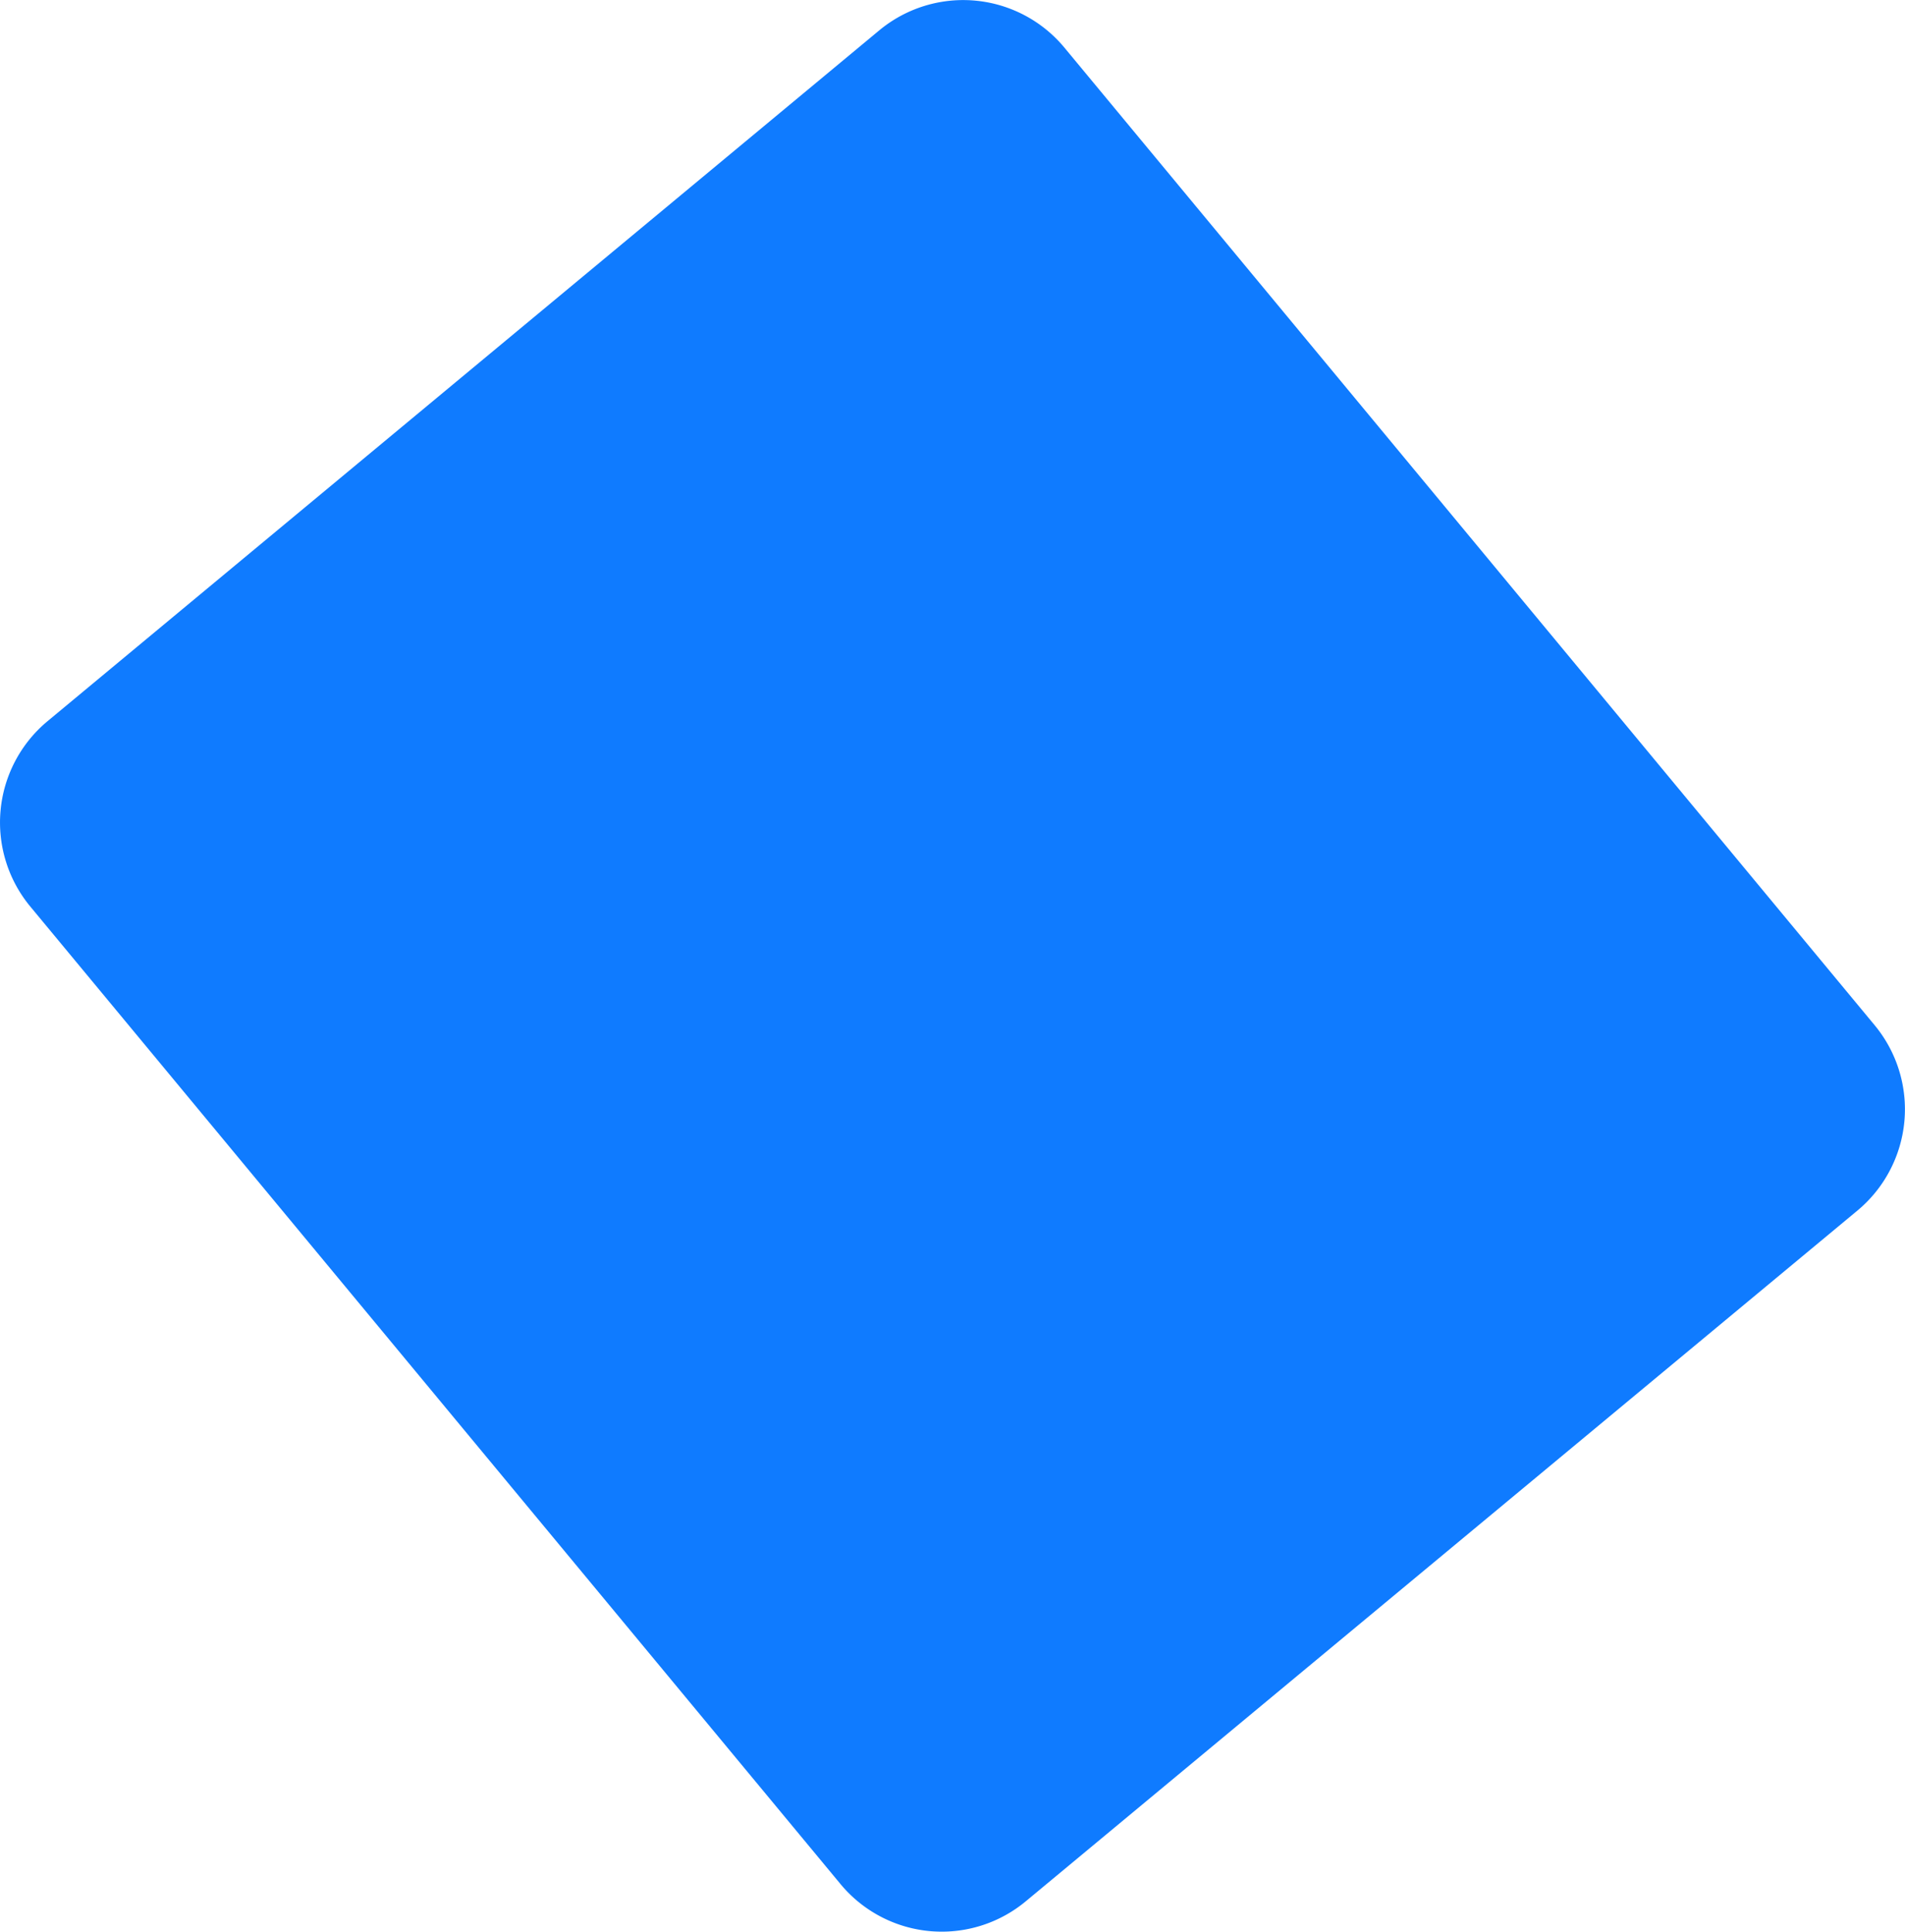<svg xmlns="http://www.w3.org/2000/svg" width="601.594" height="609.94" viewBox="0 0 601.594 609.94">
<defs>
    <style>
      .cls-1 {
        fill: #0f7bff;
        fill-rule: evenodd;
      }
    </style>
  </defs>
  <path class="cls-1" d="M612.875,1692.59l255.841,308.63a41.6,41.6,0,0,1-5.44,58.55L600.647,2277.86a41.522,41.522,0,0,1-58.5-5.45L286.3,1963.78a41.6,41.6,0,0,1,5.441-58.55l262.629-218.1A41.523,41.523,0,0,1,612.875,1692.59Z" transform="translate(-276.719 -1677.53)"/>
</svg>
